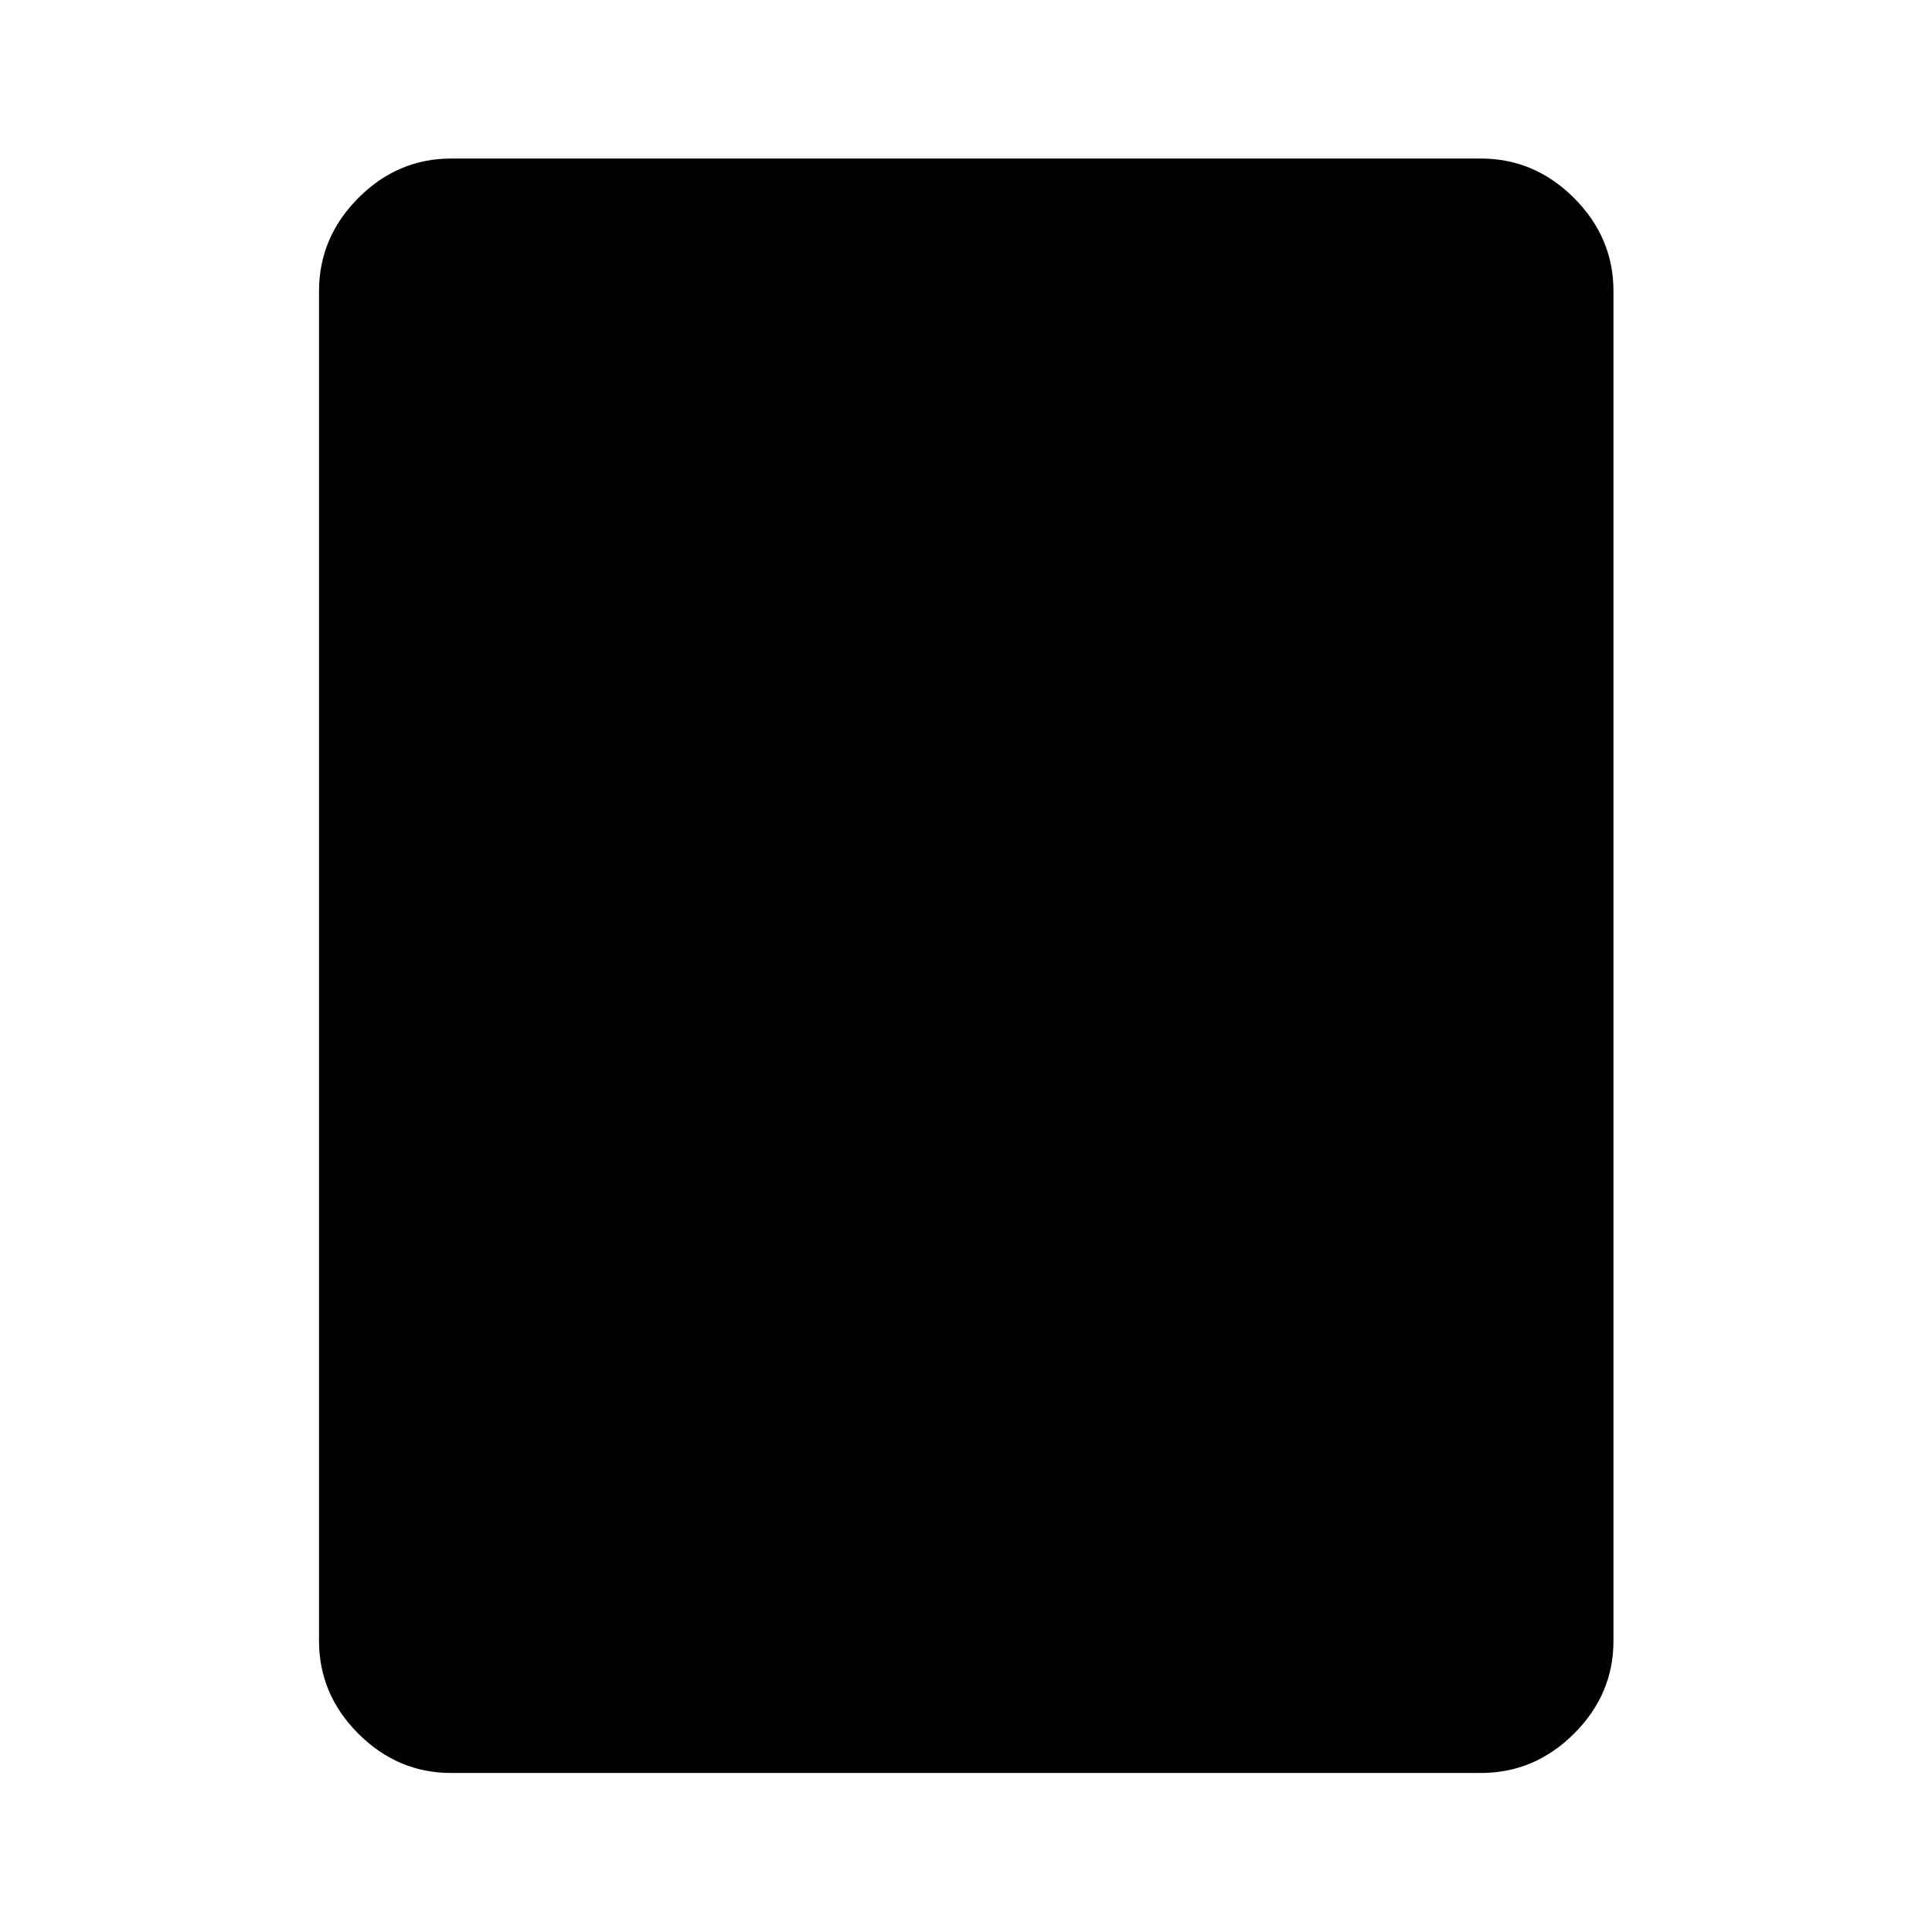 <svg xmlns="http://www.w3.org/2000/svg" height="48" viewBox="0 -960 960 960" width="48"><path d="M735.85-79.02h-511.7q-26.57 0-46.1-19.53t-19.53-46.1v-670.7q0-26.66 19.53-46.27 19.53-19.6 46.1-19.6h511.7q26.66 0 46.27 19.6 19.6 19.61 19.6 46.27v670.7q0 26.57-19.6 46.1-19.61 19.53-46.27 19.53Z"/></svg>